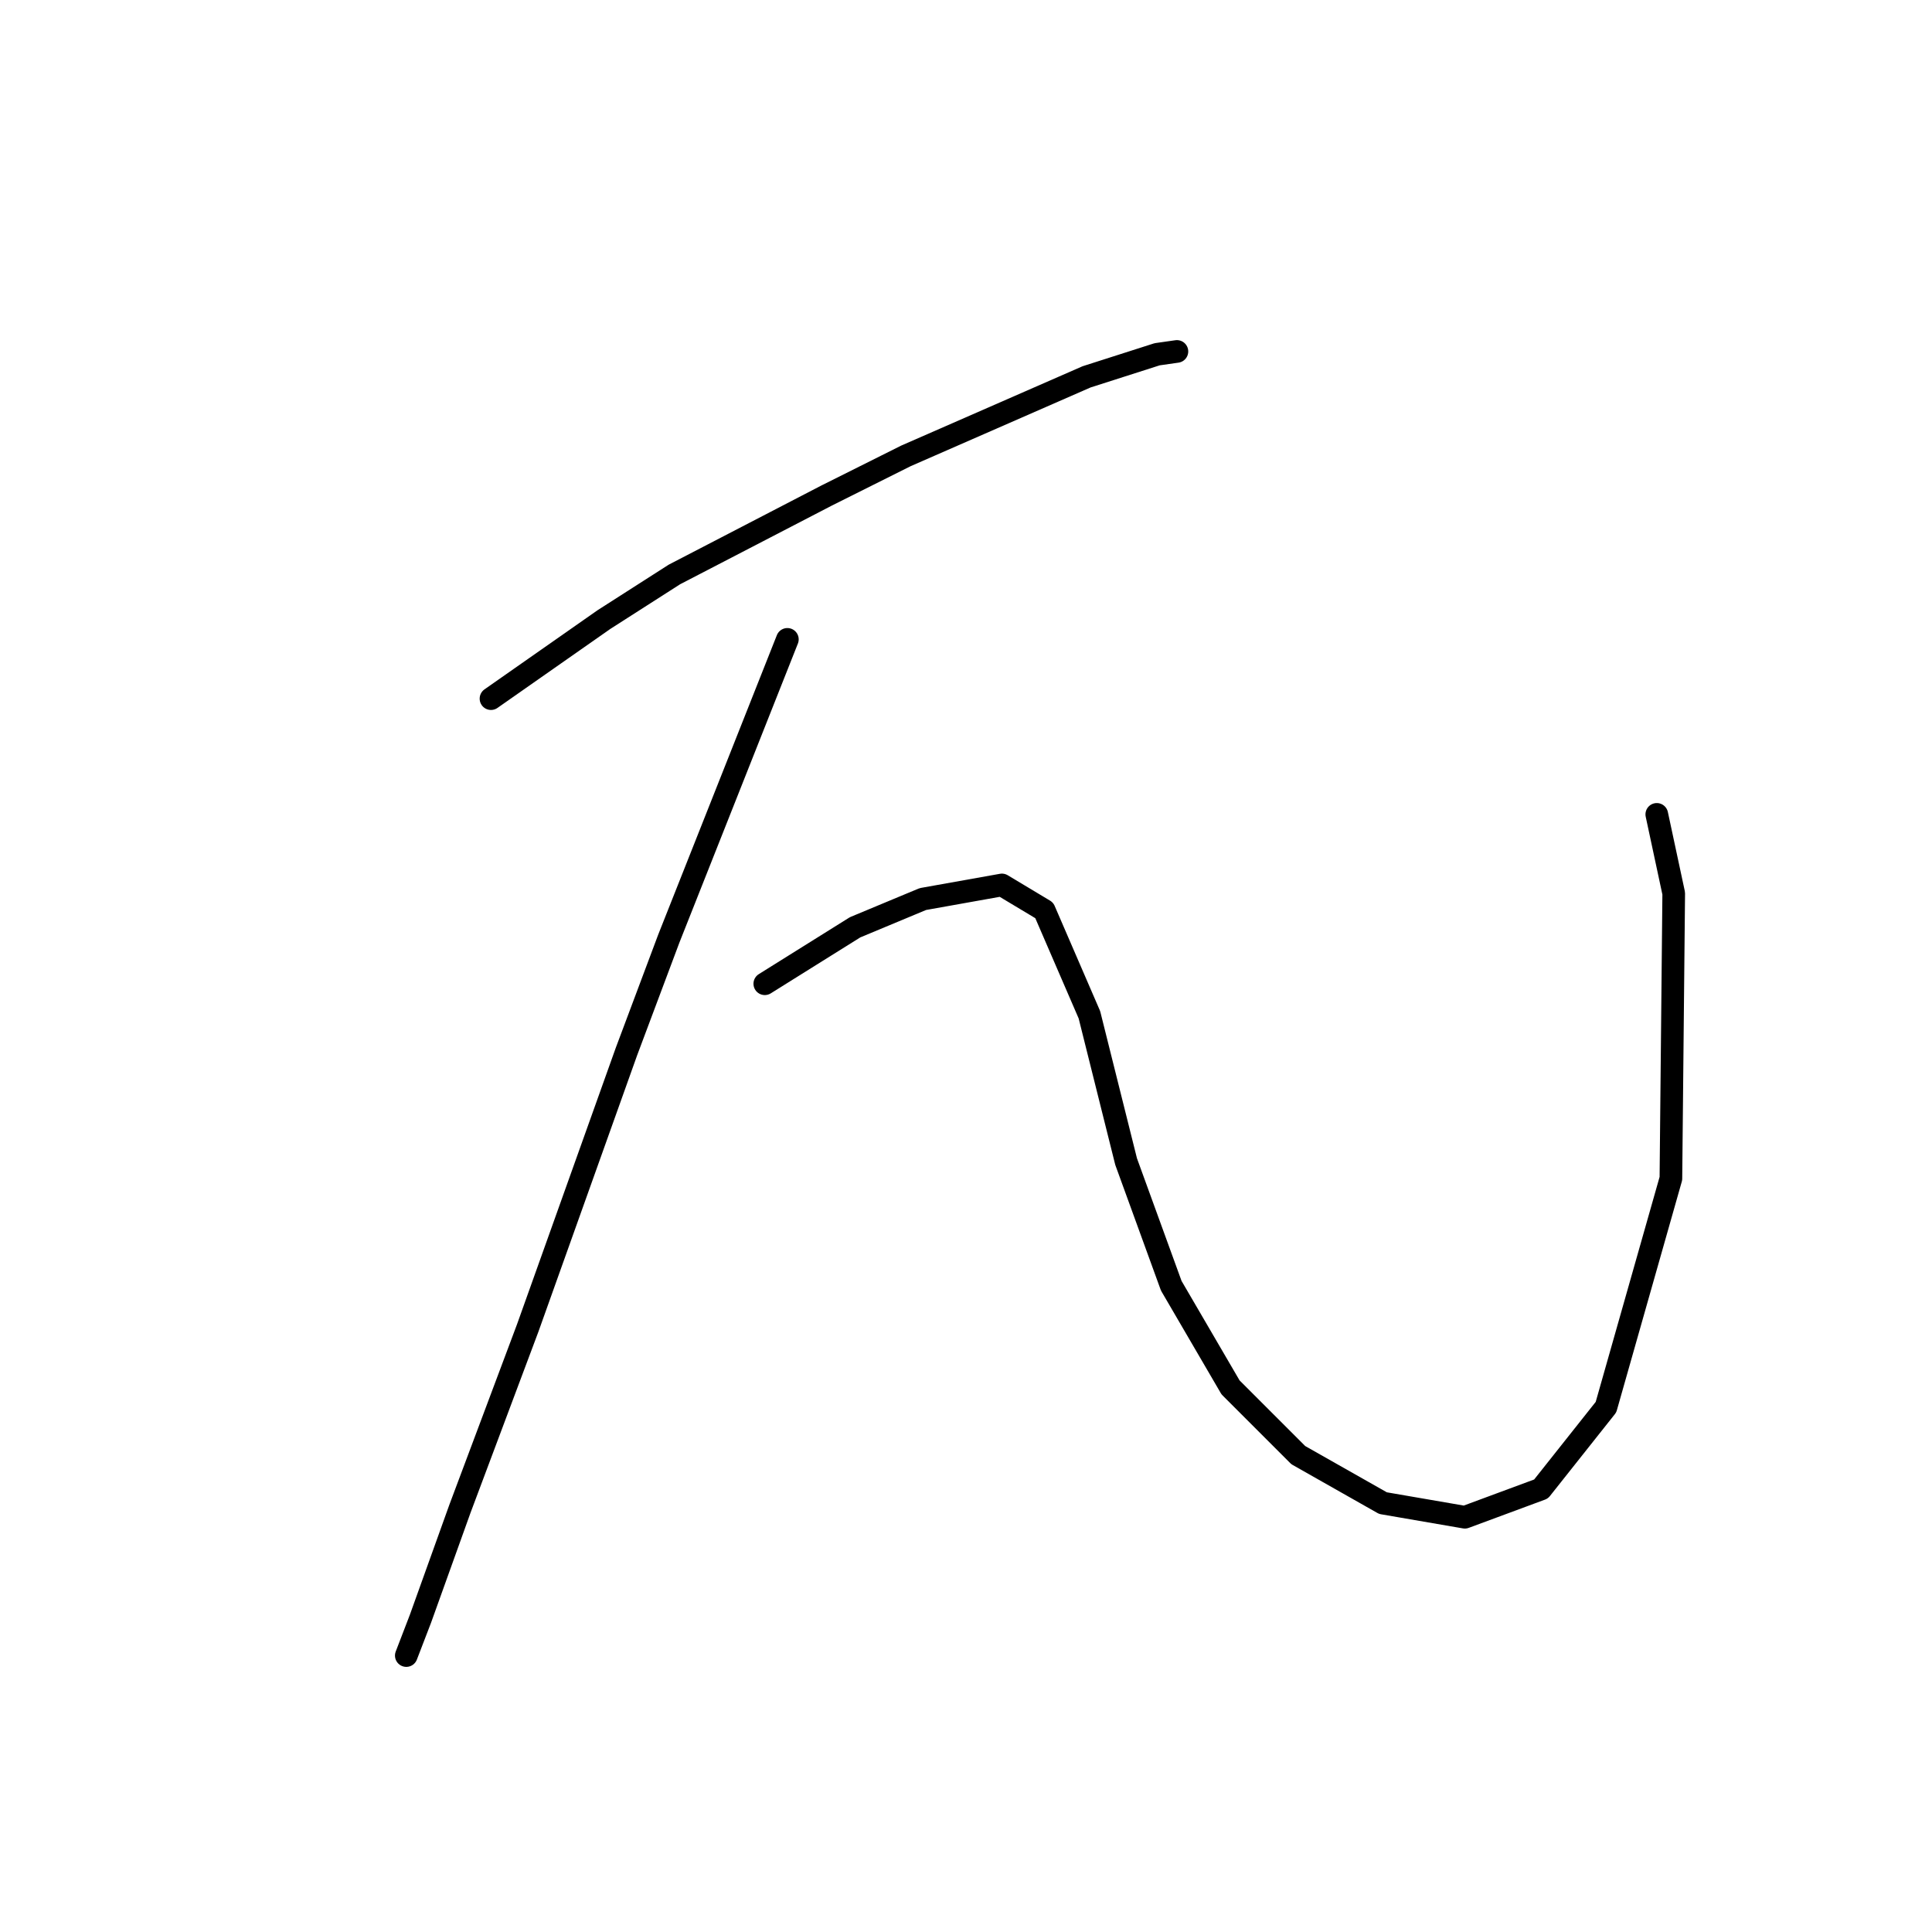 <?xml version="1.0" standalone="no"?>
    <svg width="256" height="256" xmlns="http://www.w3.org/2000/svg" version="1.1">
    <polyline stroke="black" stroke-width="3" stroke-linecap="round" fill="transparent" stroke-linejoin="round" points="65.058 92.574 72.539 87.337 80.019 82.101 89.37 76.116 109.568 65.643 120.041 60.407 143.979 49.934 153.329 46.942 155.948 46.568 155.948 46.568 " />
        <polyline stroke="black" stroke-width="3" stroke-linecap="round" fill="transparent" stroke-linejoin="round" points="104.331 84.719 96.477 104.543 88.622 124.366 83.012 139.327 69.92 175.982 60.944 199.92 55.707 214.508 53.837 219.37 53.837 219.37 " />
        <polyline stroke="black" stroke-width="3" stroke-linecap="round" fill="transparent" stroke-linejoin="round" points="101.339 130.351 107.323 126.61 113.308 122.87 122.285 119.13 132.758 117.26 138.368 120.626 144.353 134.465 149.215 153.915 155.199 170.372 163.054 183.837 172.031 192.814 183.252 199.172 194.099 201.042 204.197 197.302 212.8 186.455 221.403 156.159 221.777 118.382 219.533 107.909 219.533 107.909 " />
        </svg>